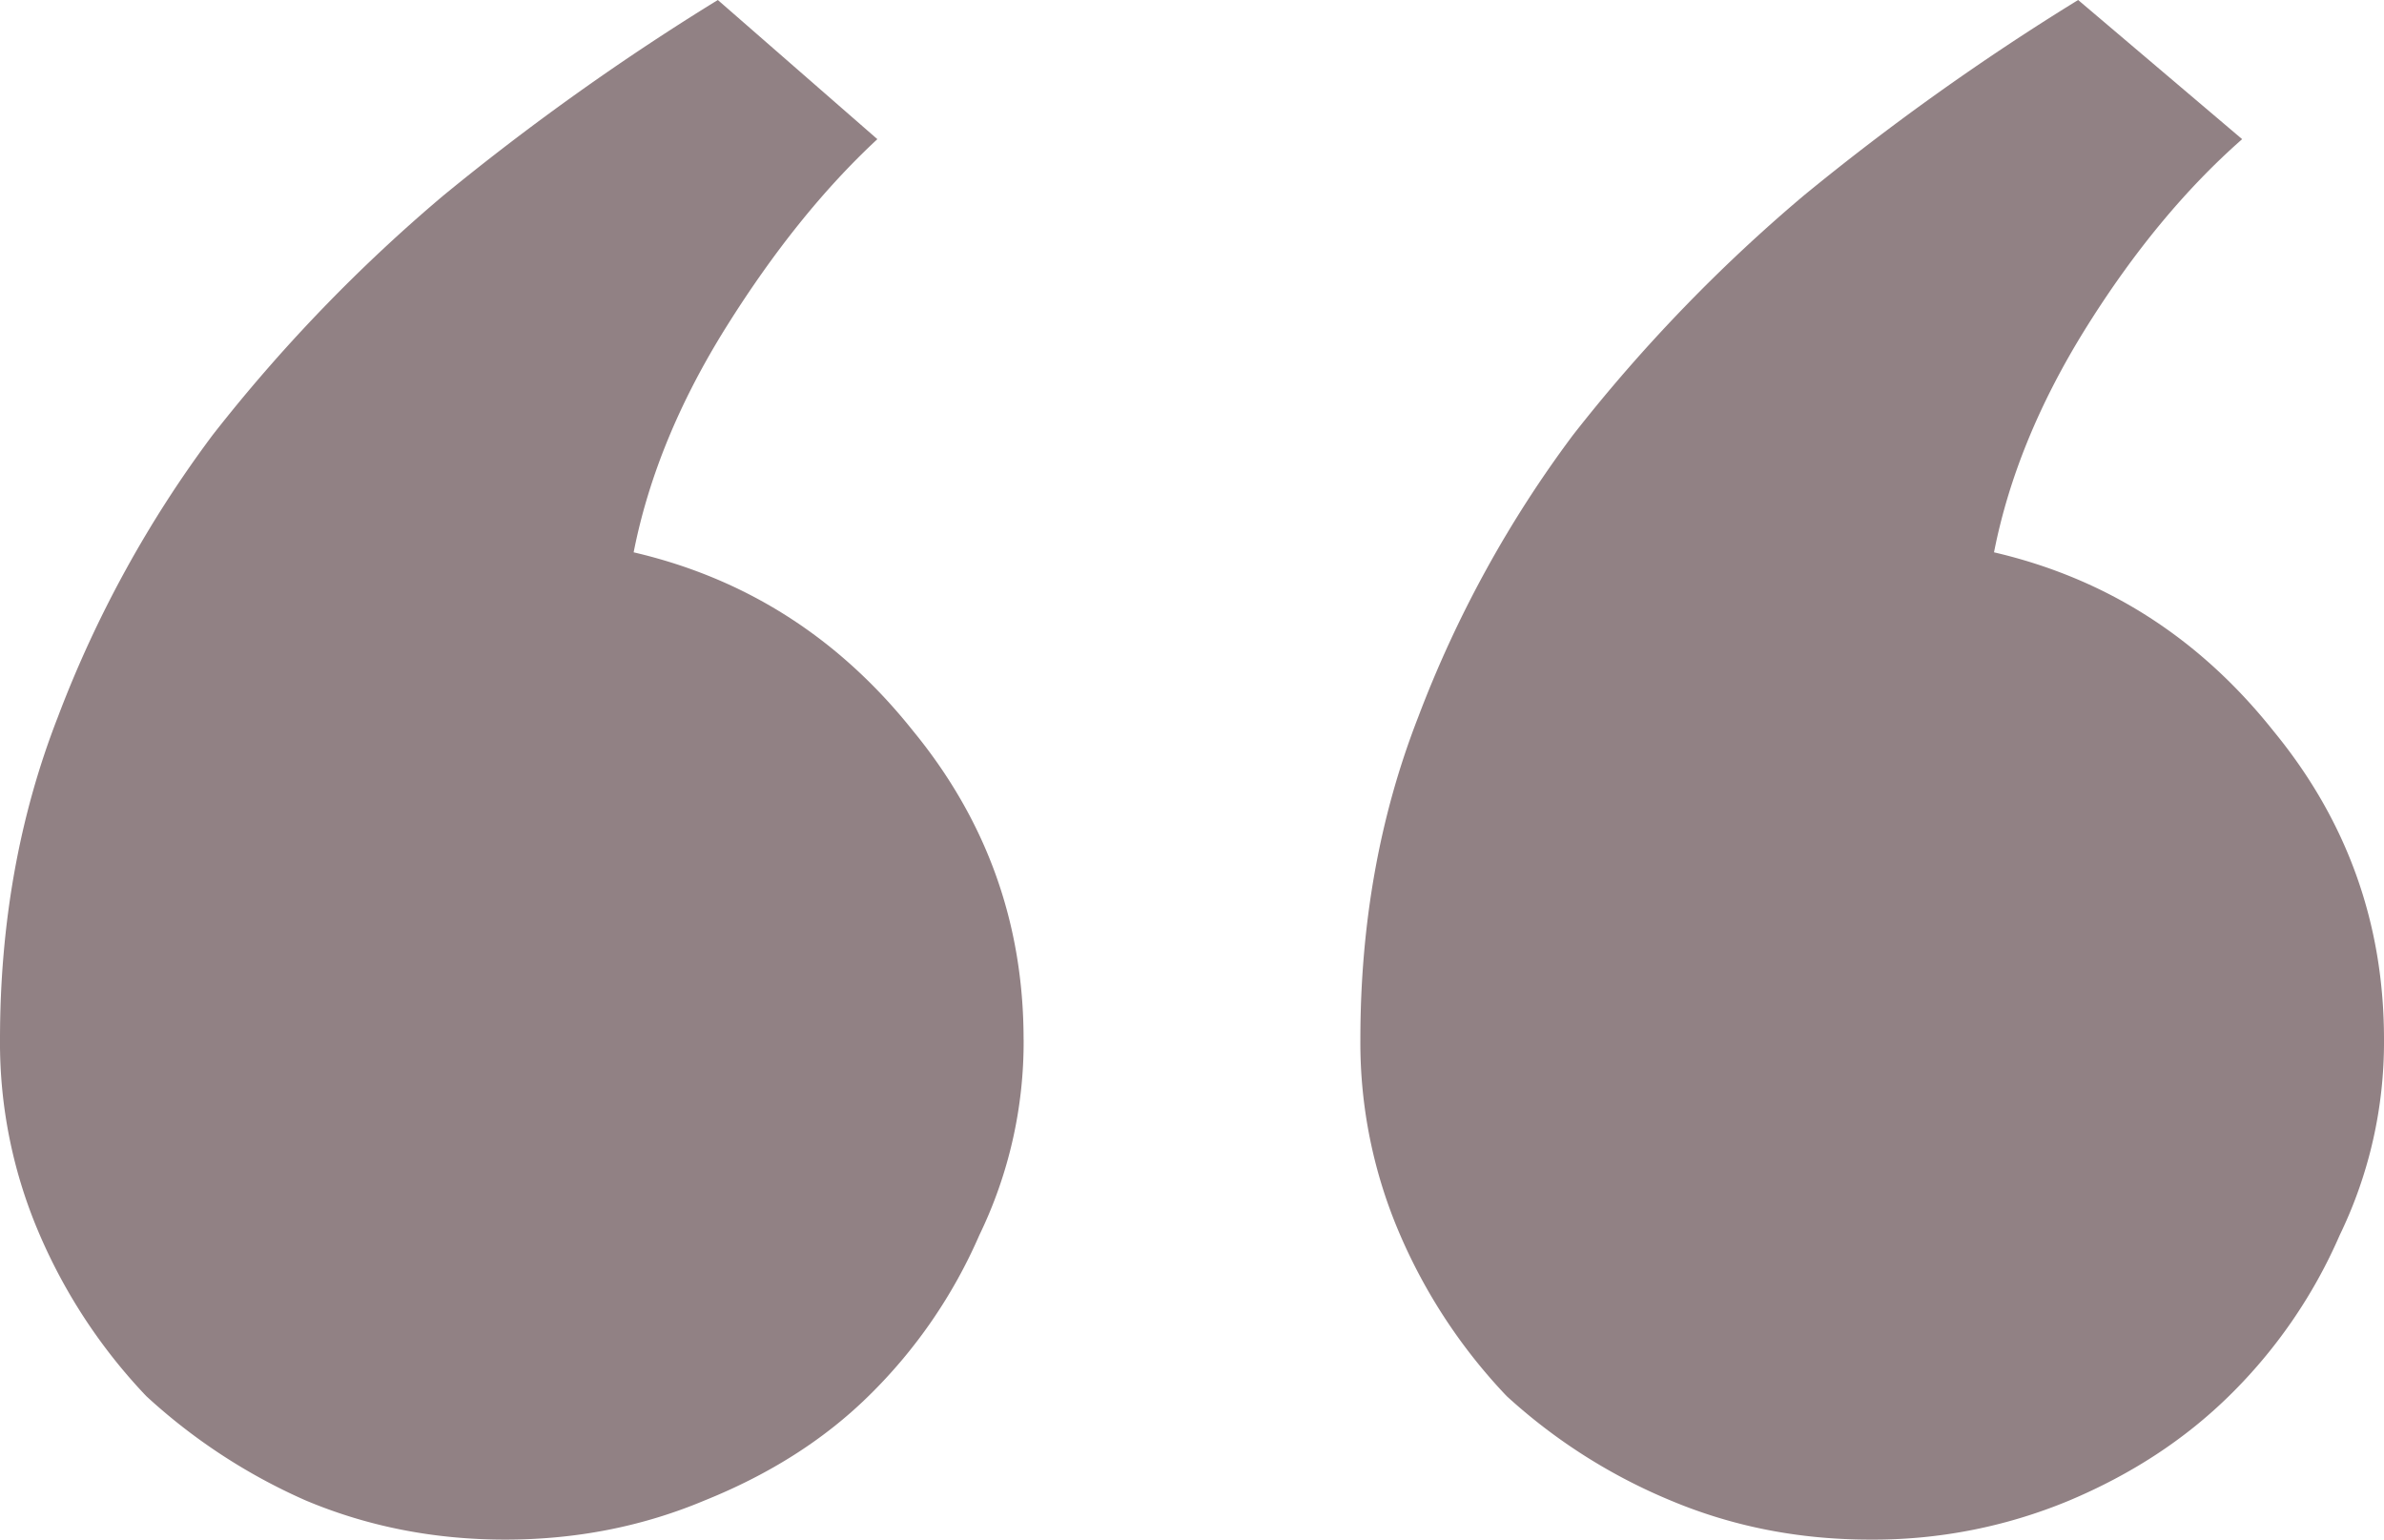 <svg width="48" height="31" viewBox="0 0 48 31" fill="none" xmlns="http://www.w3.org/2000/svg"><path d="M48 20.93a8.91 8.91 0 0 1-.892 3.94 10.24 10.24 0 0 1-2.23 3.24c-.893.876-1.964 1.576-3.213 2.102a10.248 10.248 0 0 1-4.014.788c-1.428 0-2.766-.263-4.015-.788a11.299 11.299 0 0 1-3.301-2.102 11.048 11.048 0 0 1-2.142-3.24 9.74 9.74 0 0 1-.803-3.94c0-2.336.387-4.496 1.16-6.48a23.155 23.155 0 0 1 3.123-5.693 32.524 32.524 0 0 1 4.64-4.816A50.173 50.173 0 0 1 41.842 0l3.302 2.802c-1.13.993-2.171 2.248-3.123 3.766-.951 1.518-1.576 3.036-1.873 4.553 2.26.526 4.133 1.723 5.62 3.59C47.258 16.522 48 18.595 48 20.93zm-27.39 0a8.91 8.91 0 0 1-.892 3.94 10.24 10.24 0 0 1-2.231 3.24c-.892.876-1.993 1.576-3.301 2.102-1.25.525-2.588.788-4.015.788-1.428 0-2.766-.263-4.015-.788a11.681 11.681 0 0 1-3.212-2.102 11.048 11.048 0 0 1-2.141-3.24A9.74 9.74 0 0 1 0 20.93c0-2.336.387-4.496 1.16-6.48a23.157 23.157 0 0 1 3.123-5.693 32.526 32.526 0 0 1 4.639-4.816A50.18 50.18 0 0 1 14.453 0l3.212 2.802c-1.07.993-2.081 2.248-3.033 3.766-.952 1.518-1.576 3.036-1.874 4.553 2.26.526 4.134 1.723 5.621 3.59 1.487 1.81 2.23 3.883 2.23 6.218z" fill="#918184"/></svg>